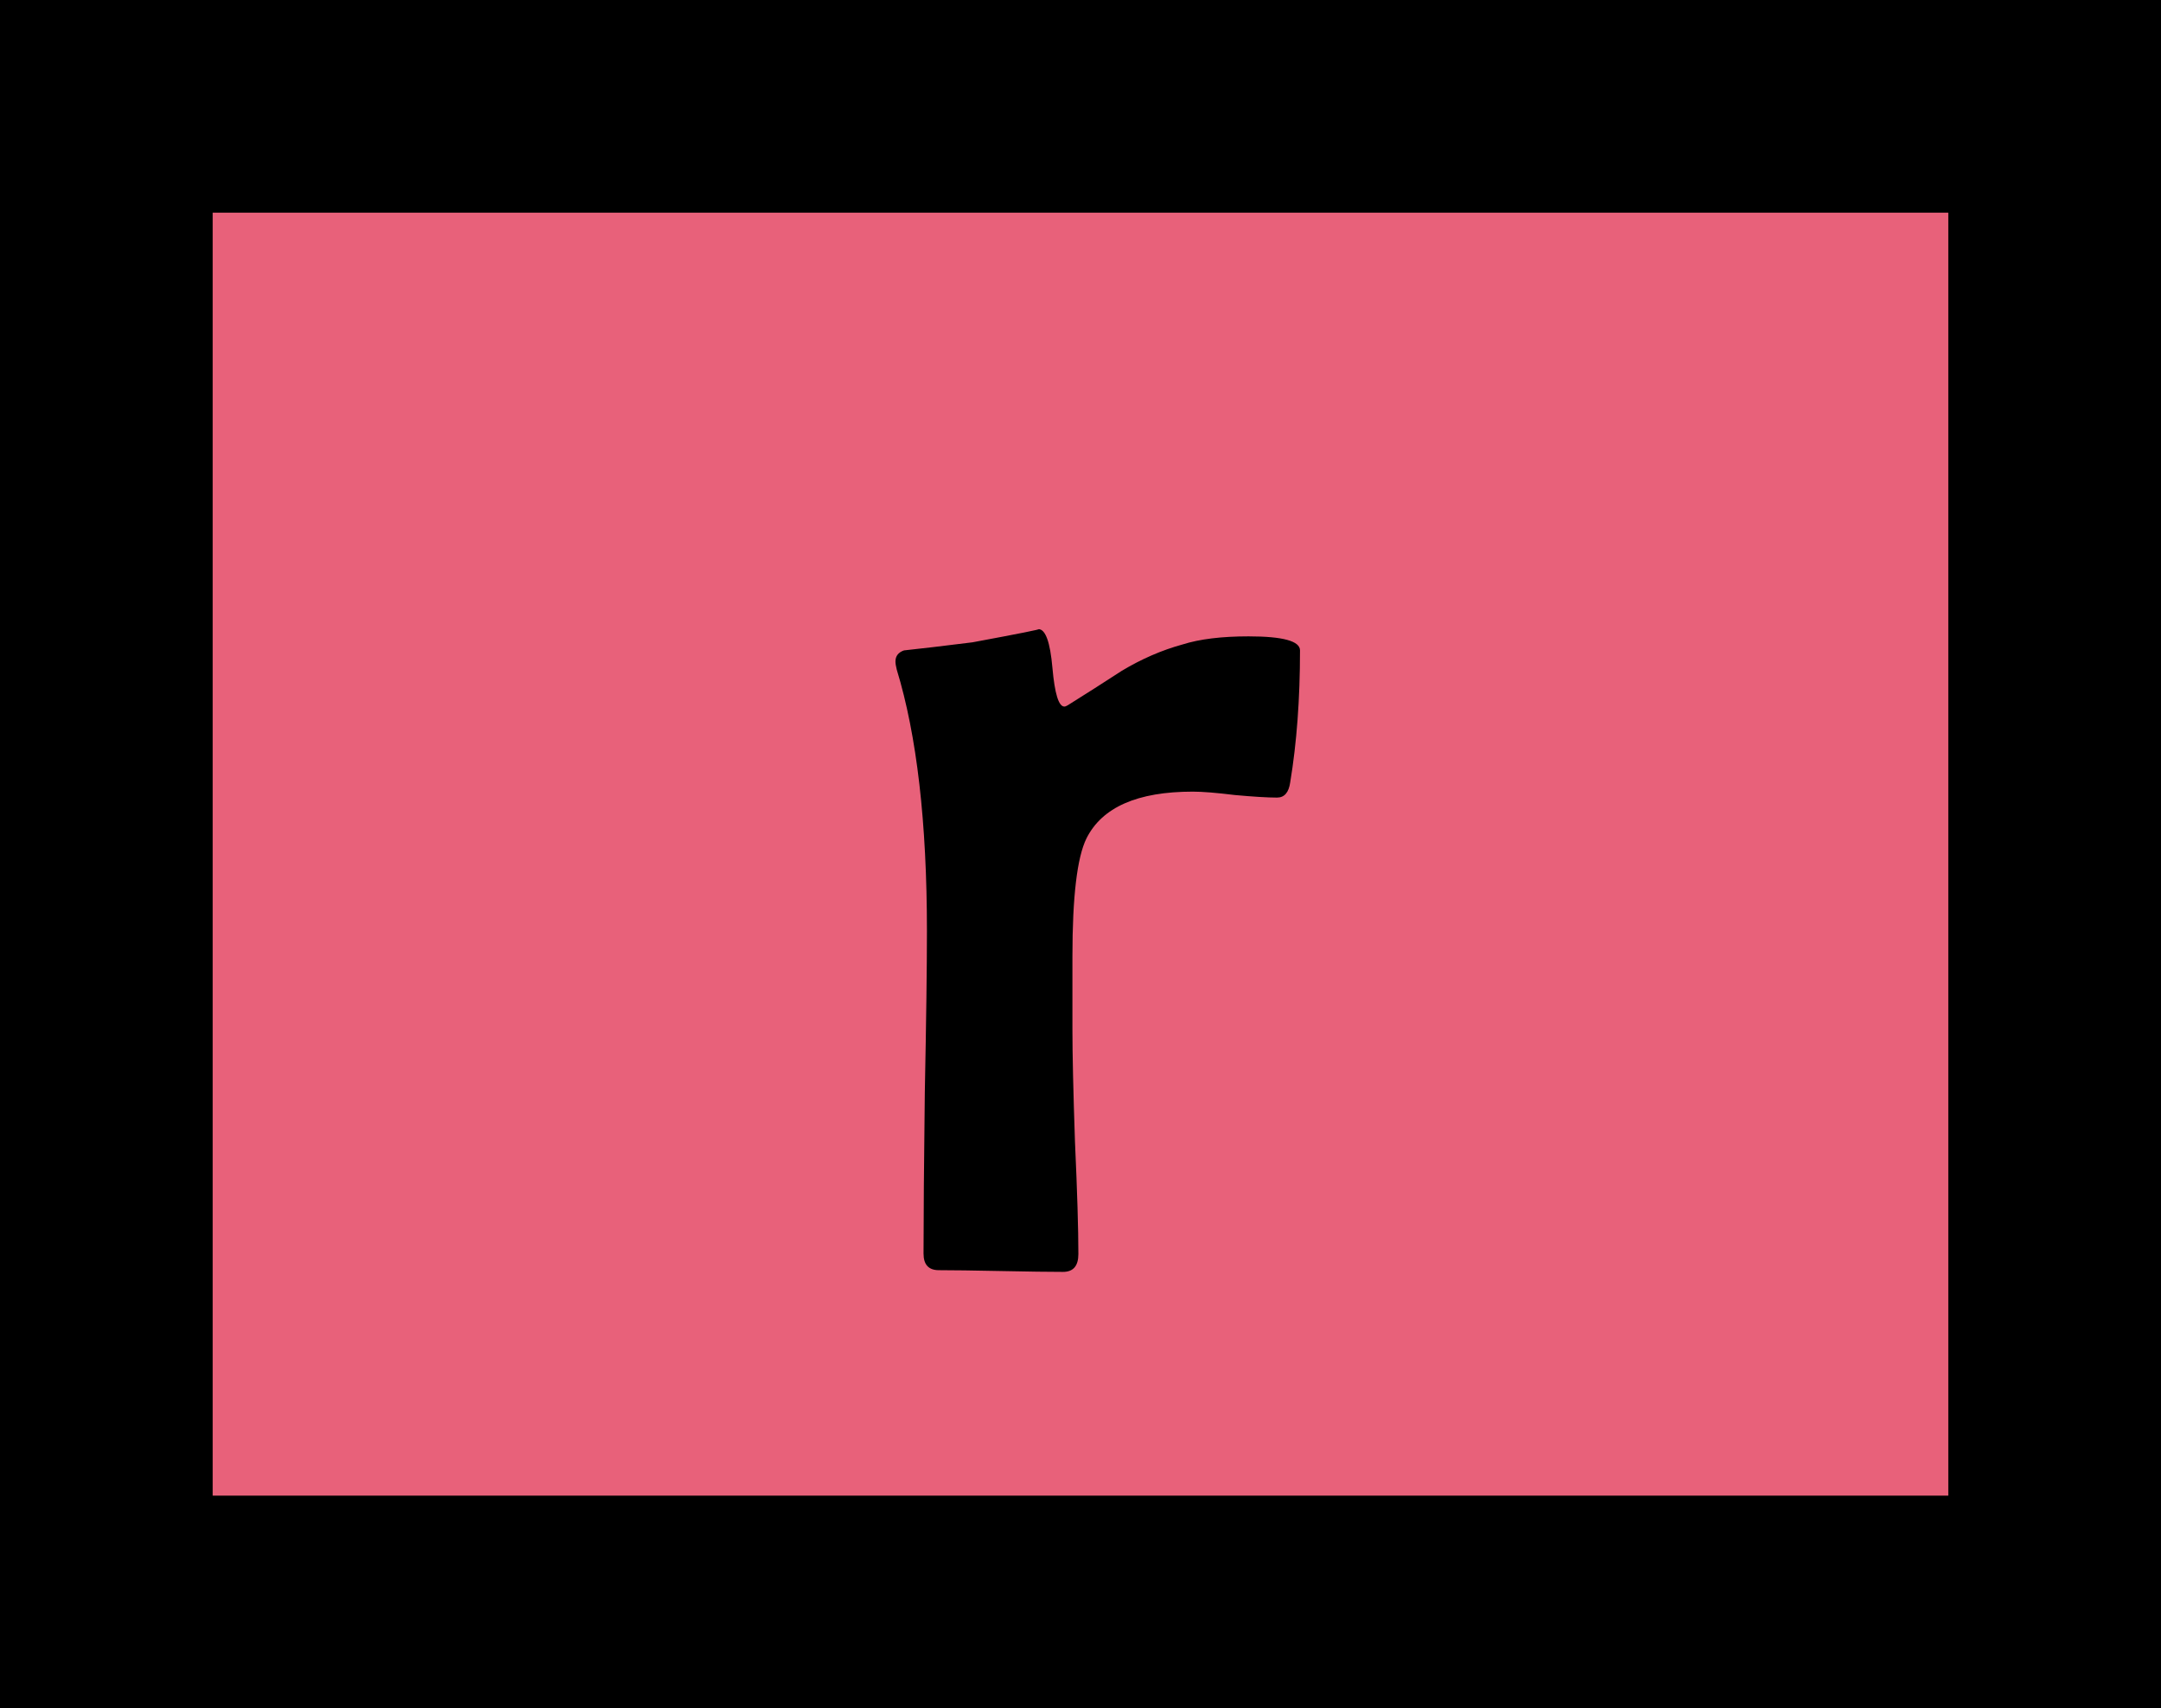 <?xml version="1.0" encoding="UTF-8" standalone="no"?>
<svg
   xmlns:dc="http://purl.org/dc/elements/1.1/"
   xmlns:cc="http://creativecommons.org/ns#"
   xmlns:rdf="http://www.w3.org/1999/02/22-rdf-syntax-ns#"
   xmlns:svg="http://www.w3.org/2000/svg"
   xmlns="http://www.w3.org/2000/svg"
   xmlns:sodipodi="http://sodipodi.sourceforge.net/DTD/sodipodi-0.dtd"
   xmlns:inkscape="http://www.inkscape.org/namespaces/inkscape"
   width="5.08mm"
   height="4.016mm"
   viewBox="0 0 5.08 4.016"
   version="1.1"
   id="svg1878"
   inkscape:version="1.0.1 (3bc2e813f5, 2020-09-07)"
   sodipodi:docname="reset.svg">
  <defs
     id="defs1872">
    <rect
       x="0"
       y="0"
       width="5.08"
       height="4.016"
       id="rect849" />
    <rect
       x="0"
       y="0"
       width="5.08"
       height="4.016"
       id="rect866" />
    <rect
       x="0"
       y="0"
       width="5.08"
       height="4.016"
       id="rect847" />
  </defs>
  <sodipodi:namedview
     id="base"
     pagecolor="#ffffff"
     bordercolor="#666666"
     borderopacity="1.0"
     inkscape:pageopacity="0.0"
     inkscape:pageshadow="2"
     inkscape:zoom="15.839192"
     inkscape:cx="5.6343332"
     inkscape:cy="7.8625902"
     inkscape:document-units="mm"
     inkscape:current-layer="layer1"
     inkscape:document-rotation="0"
     showgrid="true"
     inkscape:object-nodes="false"
     inkscape:snap-center="true"
     inkscape:window-width="1858"
     inkscape:window-height="1057"
     inkscape:window-x="-8"
     inkscape:window-y="-8"
     inkscape:window-maximized="1"
     inkscape:snap-grids="true"
     inkscape:snap-to-guides="false">
    <inkscape:grid
       type="xygrid"
       id="grid2441"
       units="mm"
       spacingx="2.54"
       spacingy="2.008" />
  </sodipodi:namedview>
  <g
     inkscape:label="Layer 1"
     inkscape:groupmode="layer"
     id="layer1">
    <rect
       style="fill:#000000;fill-opacity:1;stroke:none;stroke-width:1;stroke-miterlimit:4;stroke-dasharray:none;stroke-dashoffset:0"
       id="rect2460"
       width="5.08"
       height="4.016"
       x="0"
       y="0" />
    <rect
       style="fill:#e8617a;fill-opacity:1;stroke:none;stroke-width:0.777;stroke-miterlimit:4;stroke-dasharray:none;stroke-dashoffset:0"
       id="rect2460-5"
       width="4.08"
       height="3.016"
       x="0.5"
       y="0.5" />
    <g
       aria-label="r"
       id="text847"
       style="font-size:3.175px;line-height:1.25;font-family:'Berlin Sans FB';-inkscape-font-specification:'Berlin Sans FB';text-align:center;text-anchor:middle;white-space:pre;shape-inside:url(#rect849)">
      <path
         d="m 3.056,1.529 q 0,0.171 -0.023,0.31 -0.005,0.036 -0.031,0.036 -0.033,0 -0.099,-0.006 -0.065,-0.008 -0.099,-0.008 -0.195,0 -0.25,0.11 -0.033,0.067 -0.033,0.278 v 0.171 q 0,0.087 0.006,0.264 0.008,0.177 0.008,0.264 0,0.042 -0.036,0.042 -0.048,0 -0.146,-0.002 -0.098,-0.002 -0.146,-0.002 -0.036,0 -0.036,-0.039 0,-0.126 0.003,-0.378 0.005,-0.253 0.005,-0.38 0,-0.383 -0.071,-0.615 -0.003,-0.012 -0.003,-0.019 0,-0.019 0.02,-0.026 0.057,-0.006 0.161,-0.019 0.167,-0.031 0.155,-0.031 0.025,0 0.033,0.091 0.008,0.091 0.028,0.091 0.003,0 0.008,-0.003 0.064,-0.04 0.127,-0.081 0.07,-0.042 0.143,-0.062 0.06,-0.019 0.155,-0.019 0.121,0 0.121,0.033 z"
         style="font-size:3.175px;text-align:center;text-anchor:middle"
         id="path853" />
    </g>
  </g>
</svg>
